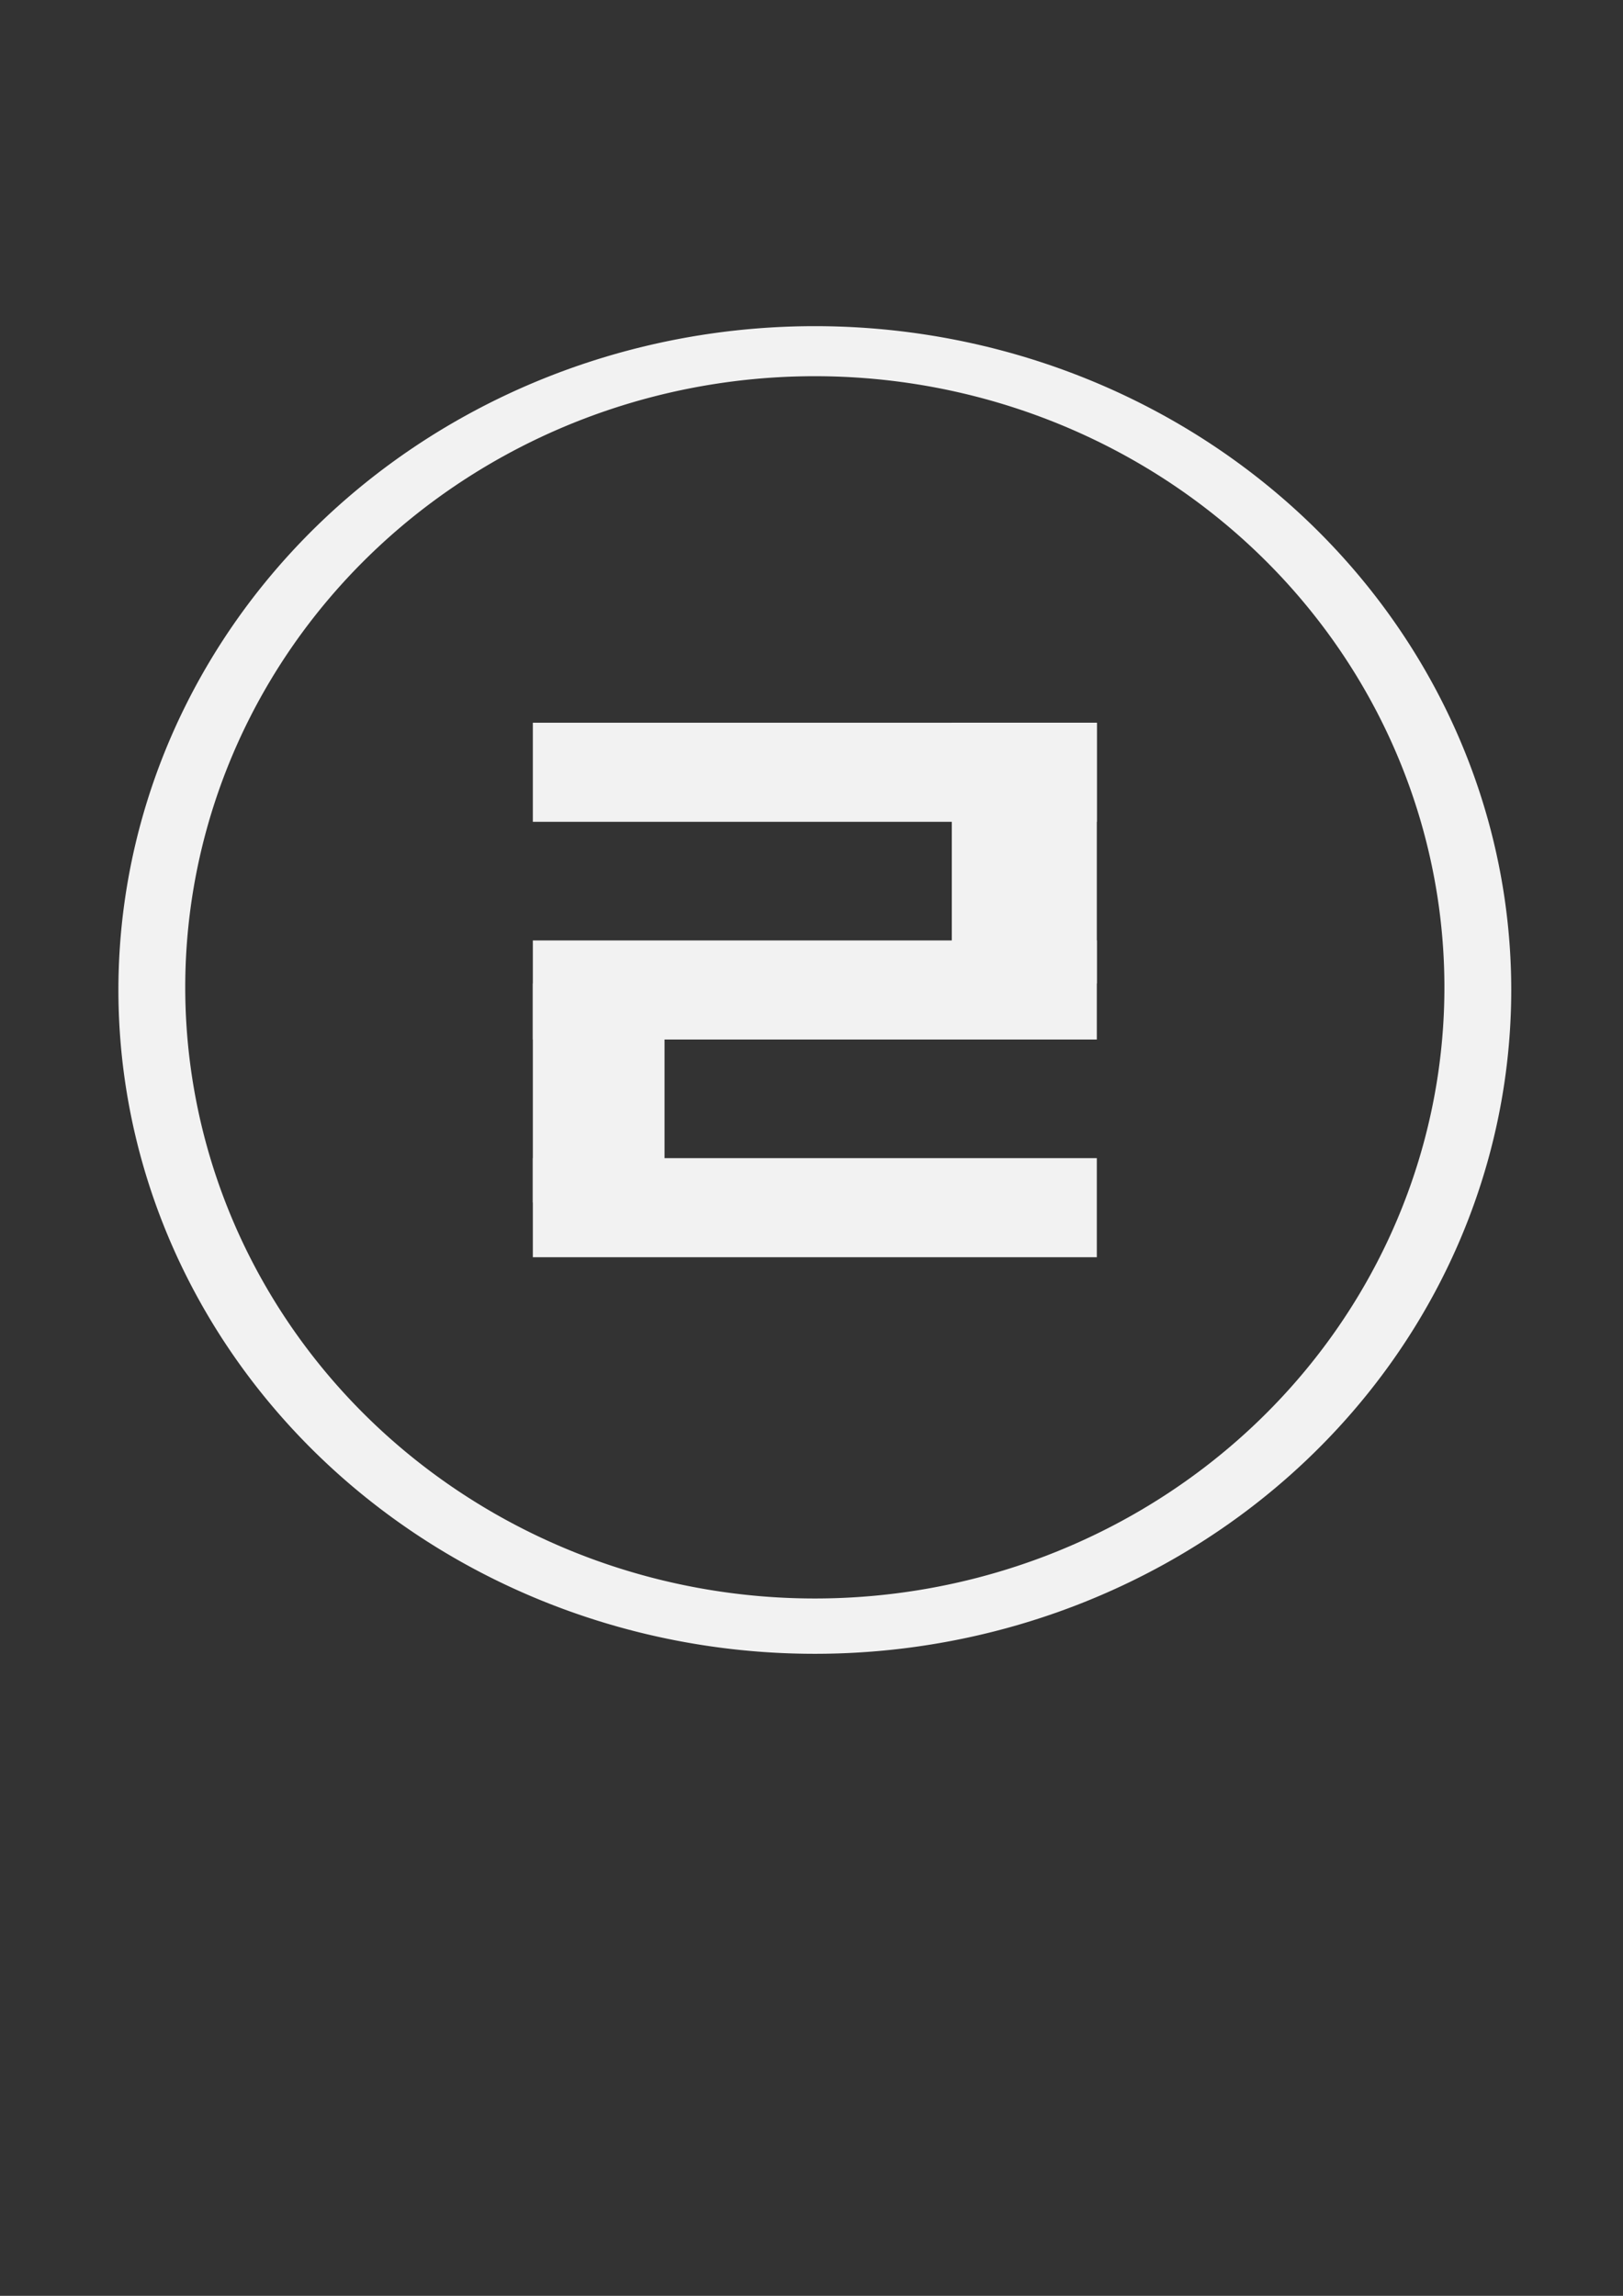<?xml version="1.0" encoding="UTF-8" standalone="no"?>
<!-- Created with Inkscape (http://www.inkscape.org/) -->

<svg
   xmlns:dc="http://purl.org/dc/elements/1.1/"
   xmlns:cc="http://creativecommons.org/ns#"
   xmlns:rdf="http://www.w3.org/1999/02/22-rdf-syntax-ns#"
   xmlns:svg="http://www.w3.org/2000/svg"
   xmlns="http://www.w3.org/2000/svg"
   xmlns:sodipodi="http://sodipodi.sourceforge.net/DTD/sodipodi-0.dtd"
   xmlns:inkscape="http://www.inkscape.org/namespaces/inkscape"
   width="210mm"
   height="297mm"
   viewBox="0 0 744.094 1052.362"
   id="svg2"
   version="1.1"
   inkscape:version="0.91 r13725"
   sodipodi:docname="Fel2Btn.svg">
  <rect x="0" y="0" width="744.094" height="1052.362" fill="#333333" stroke="none"/>
  <defs
     id="defs4">
    <inkscape:perspective
       sodipodi:type="inkscape:persp3d"
       inkscape:vp_x="0 : 526.1811 : 1"
       inkscape:vp_y="0 : 1000 : 0"
       inkscape:vp_z="744.09449 : 526.1811 : 1"
       inkscape:persp3d-origin="372.04724 : 350.7874 : 1"
       id="perspective3405" />
  </defs>
  <sodipodi:namedview
     id="base"
     pagecolor="#ffffff"
     bordercolor="#666666"
     borderopacity="1.0"
     inkscape:pageopacity="0.0"
     inkscape:pageshadow="2"
     inkscape:zoom="0.49497475"
     inkscape:cx="-491.15074"
     inkscape:cy="538.5979"
     inkscape:document-units="px"
     inkscape:current-layer="layer1"
     showgrid="false"
     inkscape:window-width="1920"
     inkscape:window-height="1017"
     inkscape:window-x="-8"
     inkscape:window-y="-8"
     inkscape:window-maximized="1" />
  <g
     inkscape:label="Layer 1"
     inkscape:groupmode="layer"
     id="layer1">
    <path
       inkscape:connector-curvature="0"
       style="fill:#f2f2f2;fill-opacity:1"
       d="M 373.572,149.506 A 319.286,304.286 0 0 0 54.285,453.791 319.286,304.286 0 0 0 373.572,758.076 319.286,304.286 0 0 0 692.857,453.791 319.286,304.286 0 0 0 373.572,149.506 Z m 0,22.941 A 288.644,280.136 0 0 1 662.215,452.584 288.644,280.136 0 0 1 373.572,732.719 288.644,280.136 0 0 1 84.928,452.584 288.644,280.136 0 0 1 373.572,172.447 Z"
       id="path3385" />
    <g
       style="fill:#f2f2f2"
       id="g3515"
       transform="translate(-2.857,3.215)">
      <rect
         y="328.076"
         x="247.143"
         height="45.415"
         width="258.571"
         id="rect3439"
         style="fill:#f2f2f2;fill-opacity:1" />
      <rect
         y="427.869"
         x="247.143"
         height="45.415"
         width="258.571"
         id="rect3439-5"
         style="fill:#f2f2f2;fill-opacity:1" />
      <rect
         y="527.662"
         x="247.143"
         height="45.415"
         width="258.571"
         id="rect3439-2"
         style="fill:#f2f2f2;fill-opacity:1" />
      <rect
         y="328.076"
         x="439.224"
         height="119.512"
         width="66.49"
         id="rect3467"
         style="fill:#f2f2f2;fill-opacity:1" />
      <rect
         y="447.589"
         x="247.143"
         height="100.39"
         width="60.381"
         id="rect3501"
         style="fill:#f2f2f2;fill-opacity:1" />
    </g>
  </g>
</svg>
